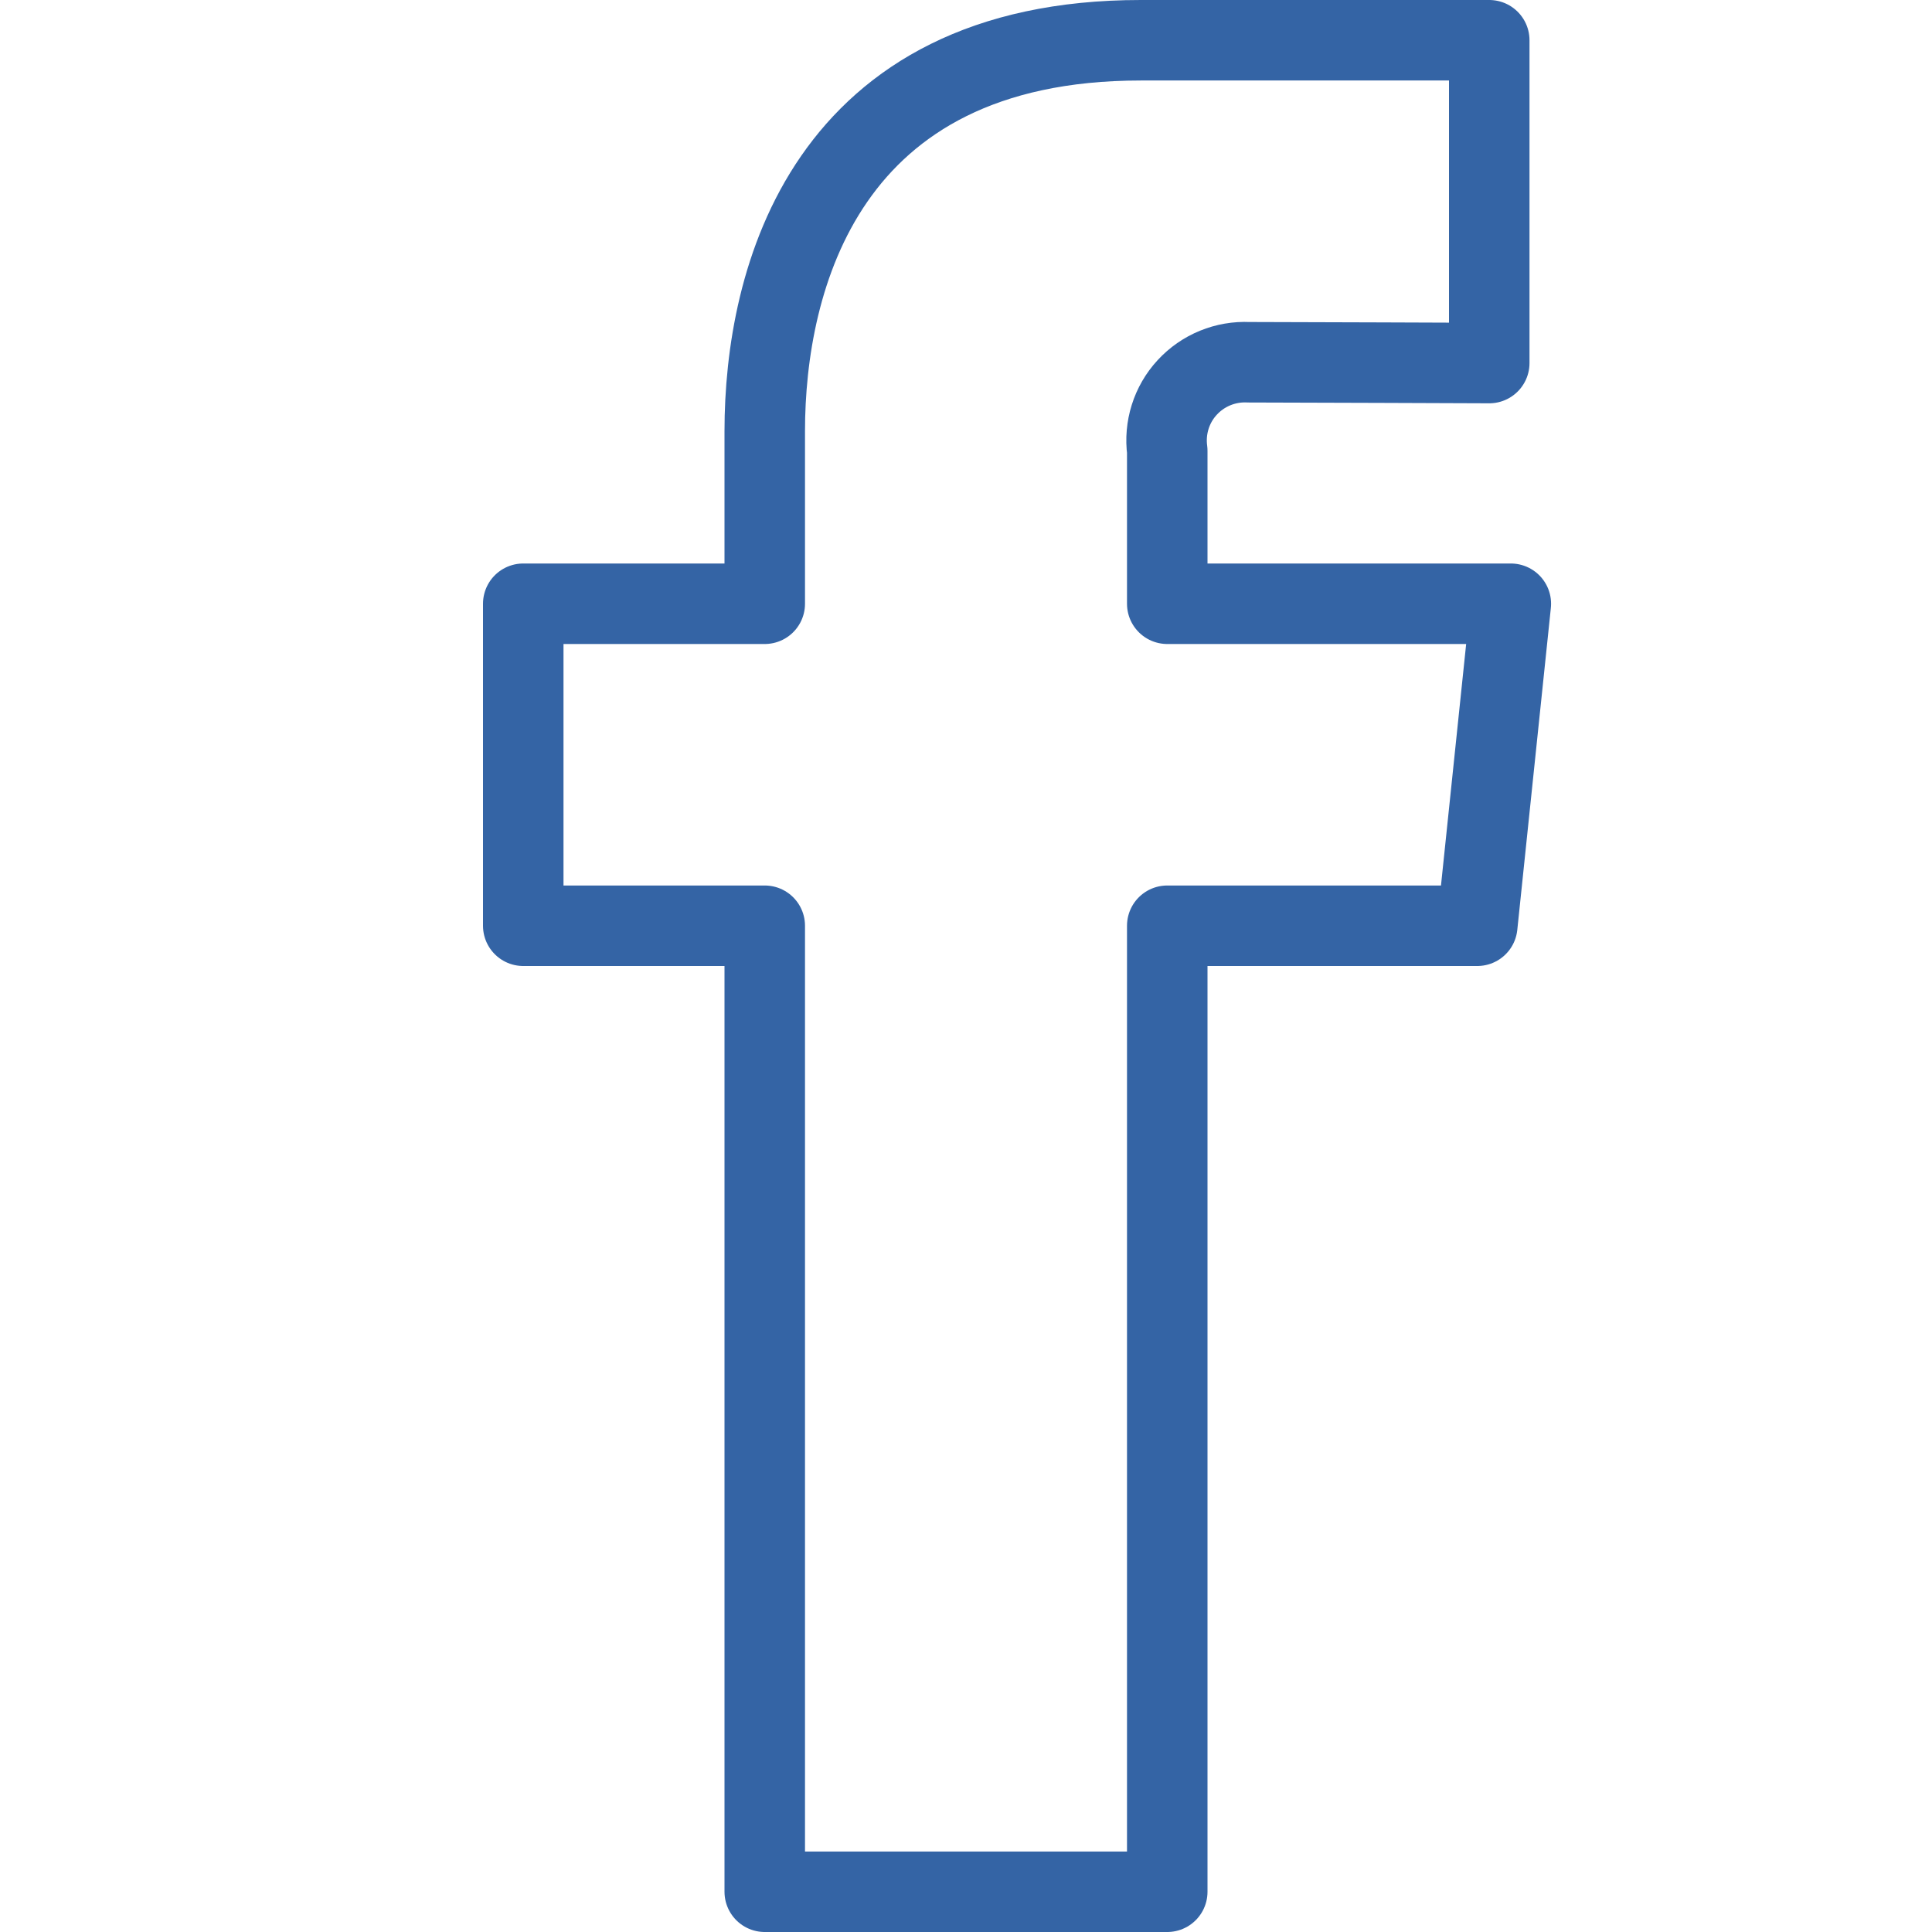 <?xml version="1.0" encoding="UTF-8"?>
<svg width="24px" height="24px" viewBox="0 0 24 24" version="1.1" xmlns="http://www.w3.org/2000/svg" xmlns:xlink="http://www.w3.org/1999/xlink">
    <!-- Generator: Sketch 51.3 (57544) - http://www.bohemiancoding.com/sketch -->
    <title>Icons/Facebook_Icon_Outline_Color</title>
    <desc>Created with Sketch.</desc>
    <defs></defs>
    <g id="Icons/Facebook_Icon_Outline_Color" stroke="none" stroke-width="1" fill="none" fill-rule="evenodd" stroke-linecap="round" stroke-linejoin="round">
        <g id="social-media-facebook" transform="translate(6, 0)" stroke="#3464A5">
            <path d="M12.768,7.5 L8.5,7.5 L8.5,5.6 C8.462,5.314 8.552,5.025 8.748,4.813 C8.944,4.6 9.224,4.486 9.512,4.5 C9.93,4.5 12.5,4.51 12.5,4.51 L12.5,0.5 L8.171,0.5 C4.244,0.5 3.5,3.474 3.5,5.355 L3.5,7.5 L0.5,7.5 L0.5,11.5 L3.5,11.5 L3.5,23.5 L8.5,23.5 L8.5,11.5 L12.351,11.5 L12.768,7.5 Z" id="Shape"></path>
        </g>
    </g>
</svg>